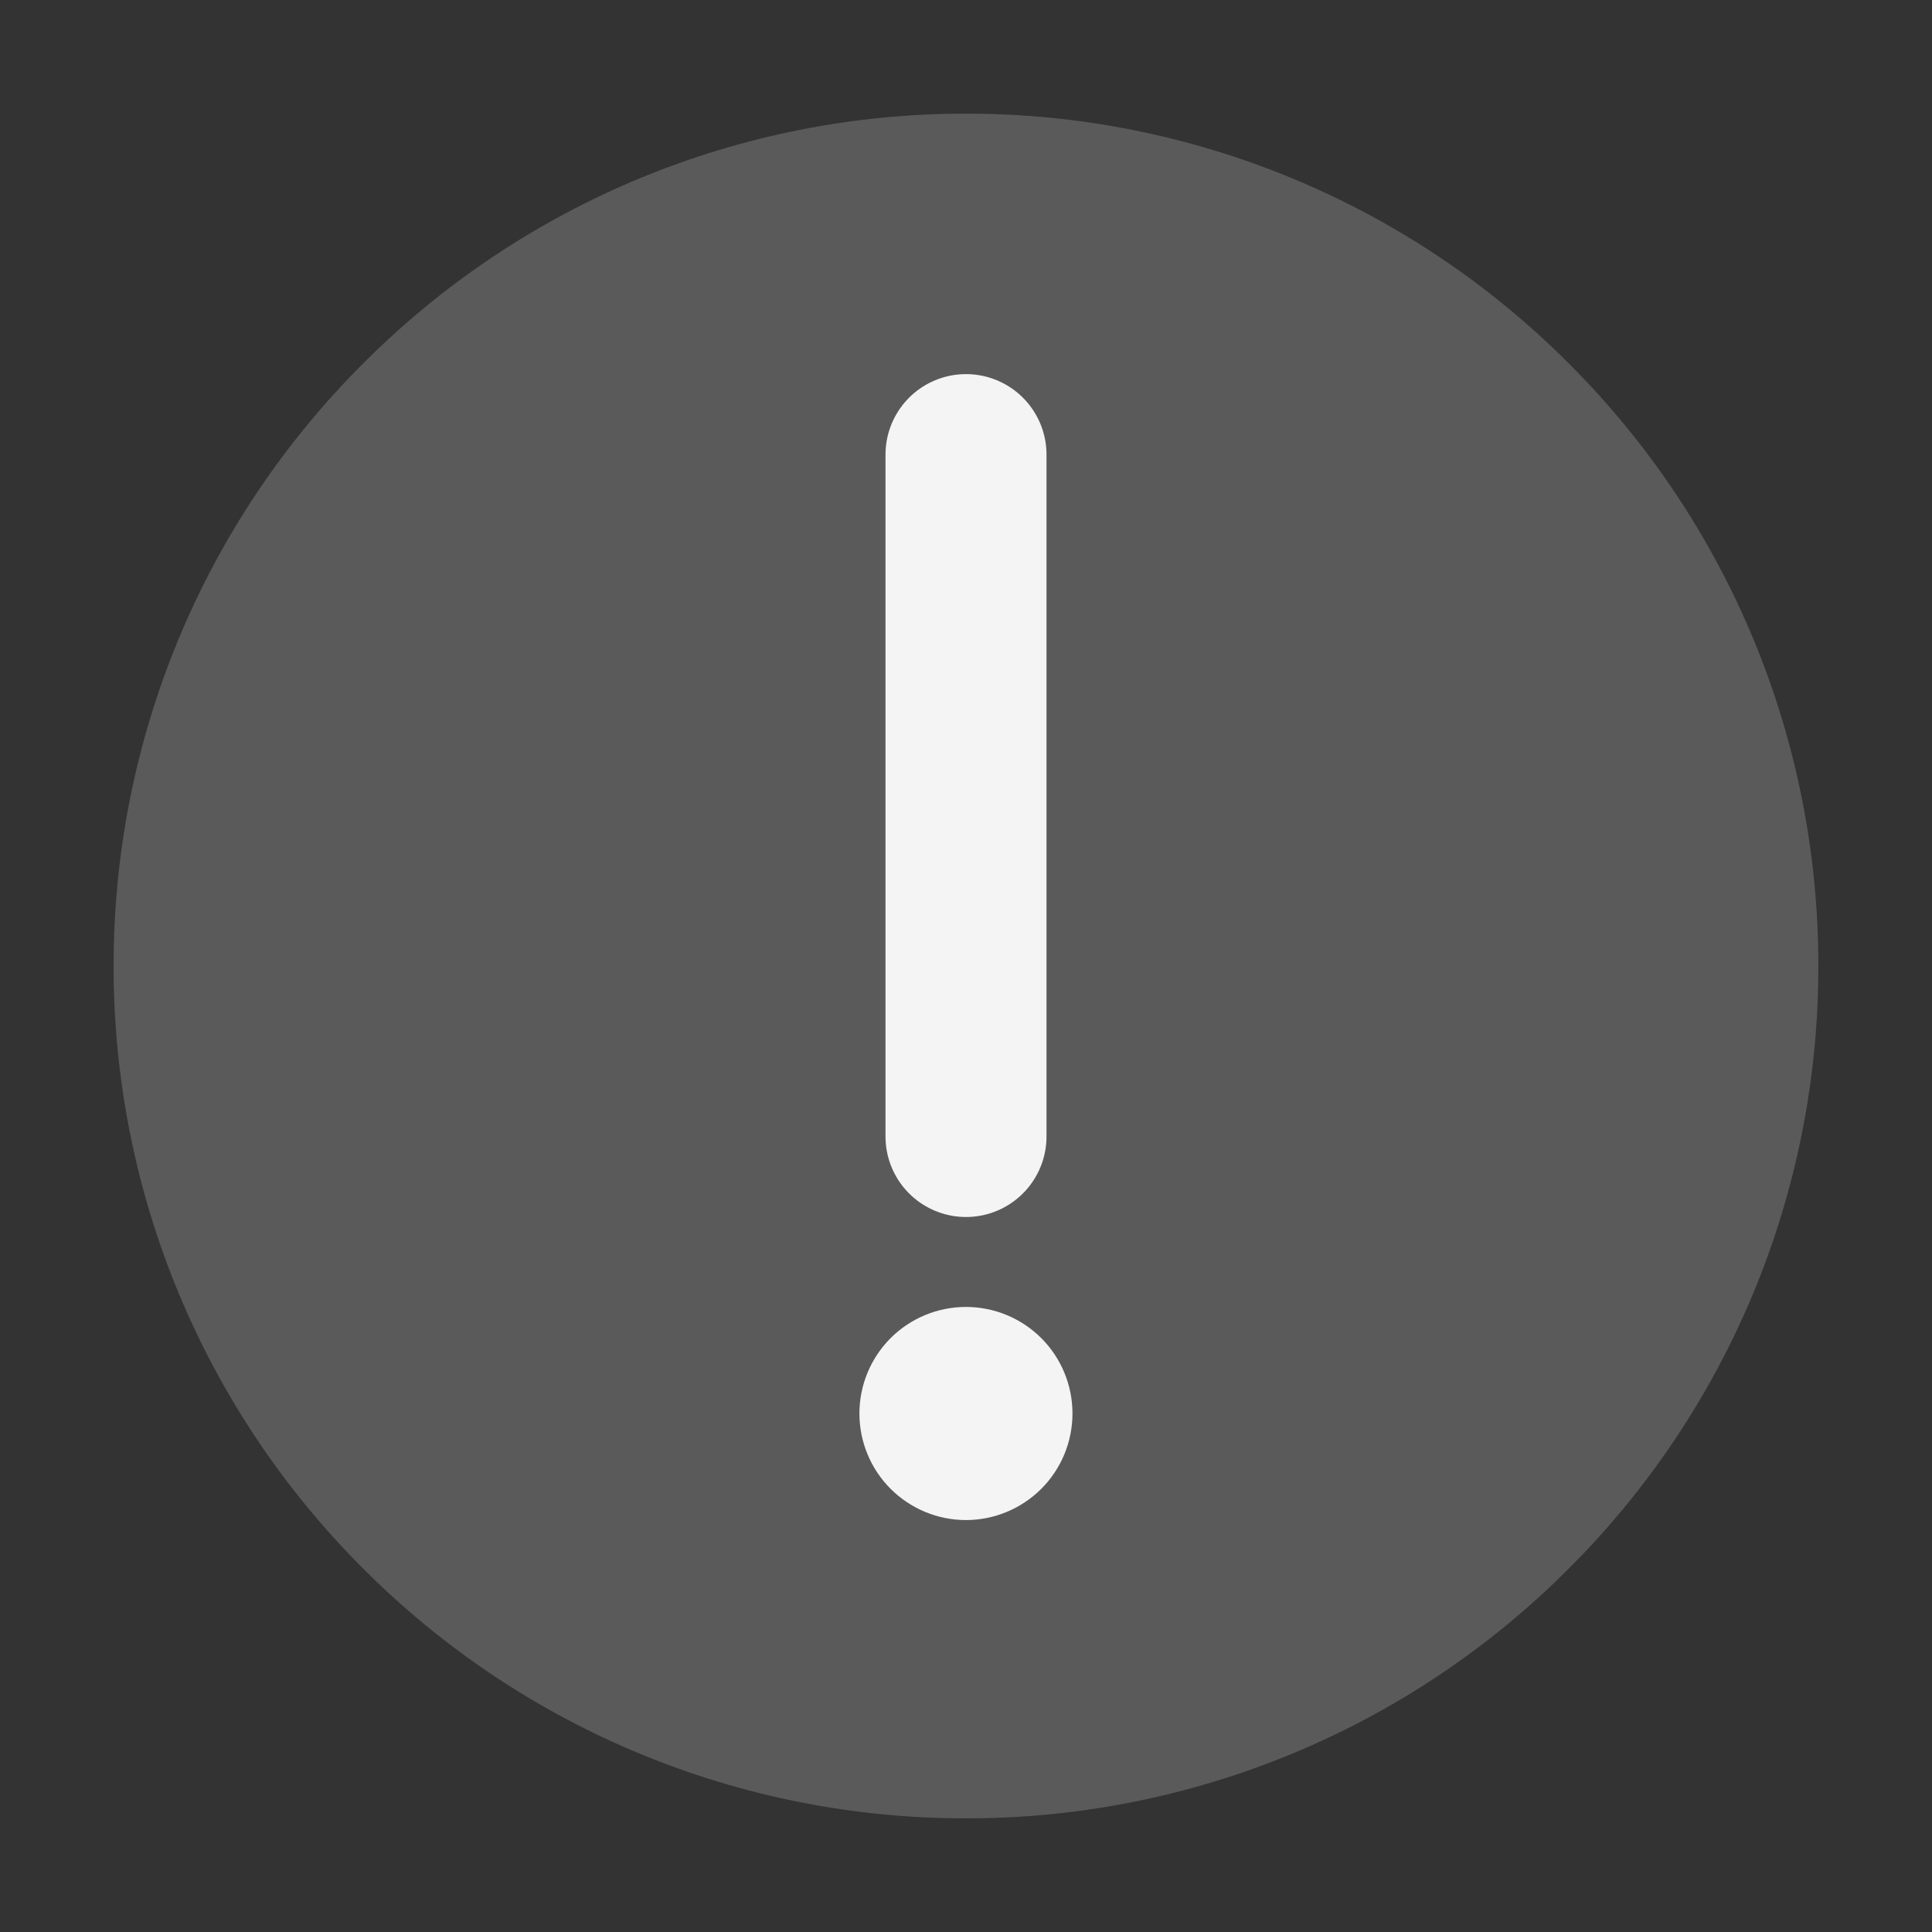 <svg width="36" height="36" viewBox="0 0 36 36" fill="none" xmlns="http://www.w3.org/2000/svg">
<rect x="0" y="0" width="36" height="36" fill="#333333" stroke="none"/>
<path d="M18 33.882C20.086 33.885 22.152 33.475 24.079 32.677C26.006 31.879 27.757 30.707 29.23 29.23C30.707 27.757 31.878 26.007 32.677 24.079C33.475 22.152 33.885 20.086 33.882 18C33.885 15.914 33.475 13.848 32.677 11.921C31.878 9.993 30.707 8.243 29.23 6.77C27.757 5.293 26.006 4.121 24.079 3.323C22.152 2.525 20.086 2.115 18 2.118C15.914 2.115 13.847 2.525 11.92 3.323C9.993 4.121 8.242 5.293 6.769 6.77C5.292 8.243 4.121 9.993 3.322 11.921C2.524 13.848 2.115 15.914 2.117 18C2.115 20.086 2.524 22.152 3.322 24.079C4.121 26.007 5.292 27.757 6.769 29.23C8.242 30.707 9.993 31.879 11.92 32.677C13.847 33.475 15.914 33.885 18 33.882Z" fill="#5A5A5A"/>
<path fill-rule="evenodd" clip-rule="evenodd" d="M17.999 28.324C18.526 28.324 19.03 28.114 19.403 27.742C19.775 27.37 19.984 26.865 19.984 26.338C19.984 25.812 19.775 25.307 19.403 24.934C19.03 24.562 18.526 24.353 17.999 24.353C17.472 24.353 16.968 24.562 16.595 24.934C16.223 25.307 16.014 25.812 16.014 26.338C16.014 26.865 16.223 27.37 16.595 27.742C16.968 28.114 17.472 28.324 17.999 28.324Z" fill="#F4F4F4"/>
<path d="M18 8.471V21.177V8.471Z" fill="#F4F4F4"/>
<path d="M18 8.471V21.177" stroke="#F4F4F4" stroke-width="3" stroke-linecap="round" stroke-linejoin="round"/>
</svg>
